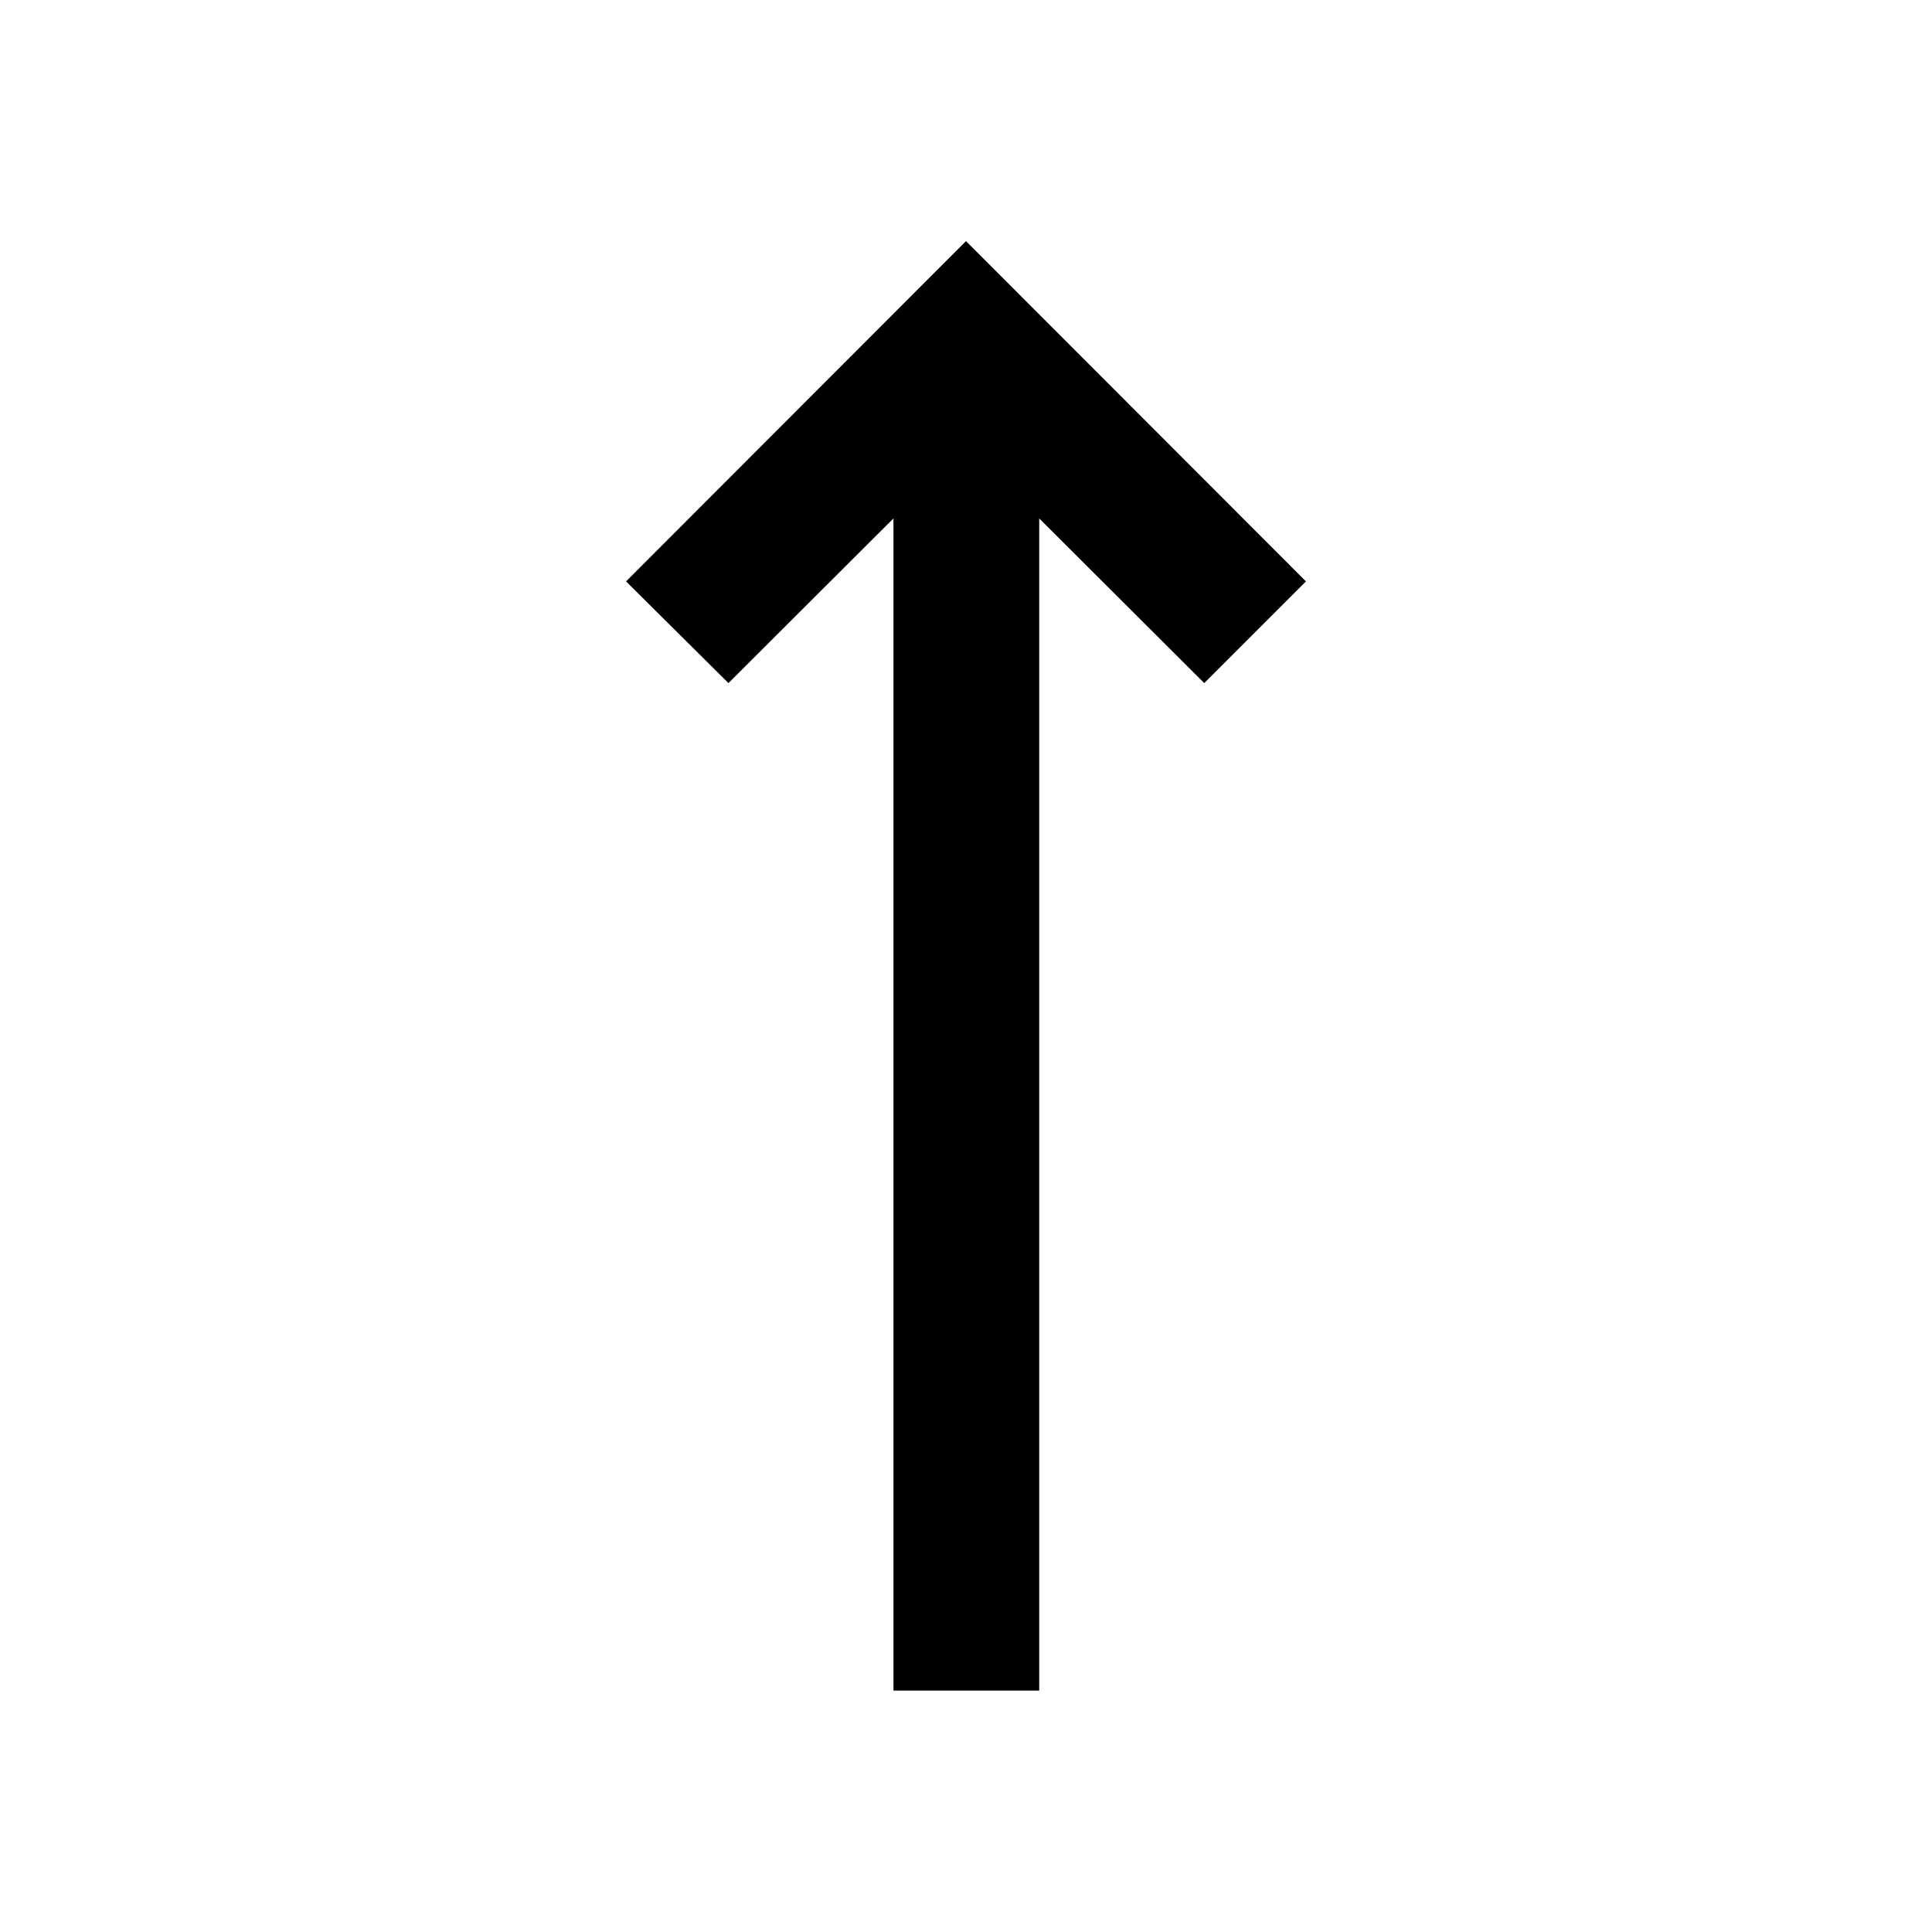 <svg xmlns="http://www.w3.org/2000/svg" height="40" viewBox="0 -960 960 960" width="40"><path d="M443.96-119.97V-702.4l-82 81.83-50.88-50.54L480-840.19l168.92 169.08-50.54 50.54-82-81.83v582.43h-72.42Z"/></svg>